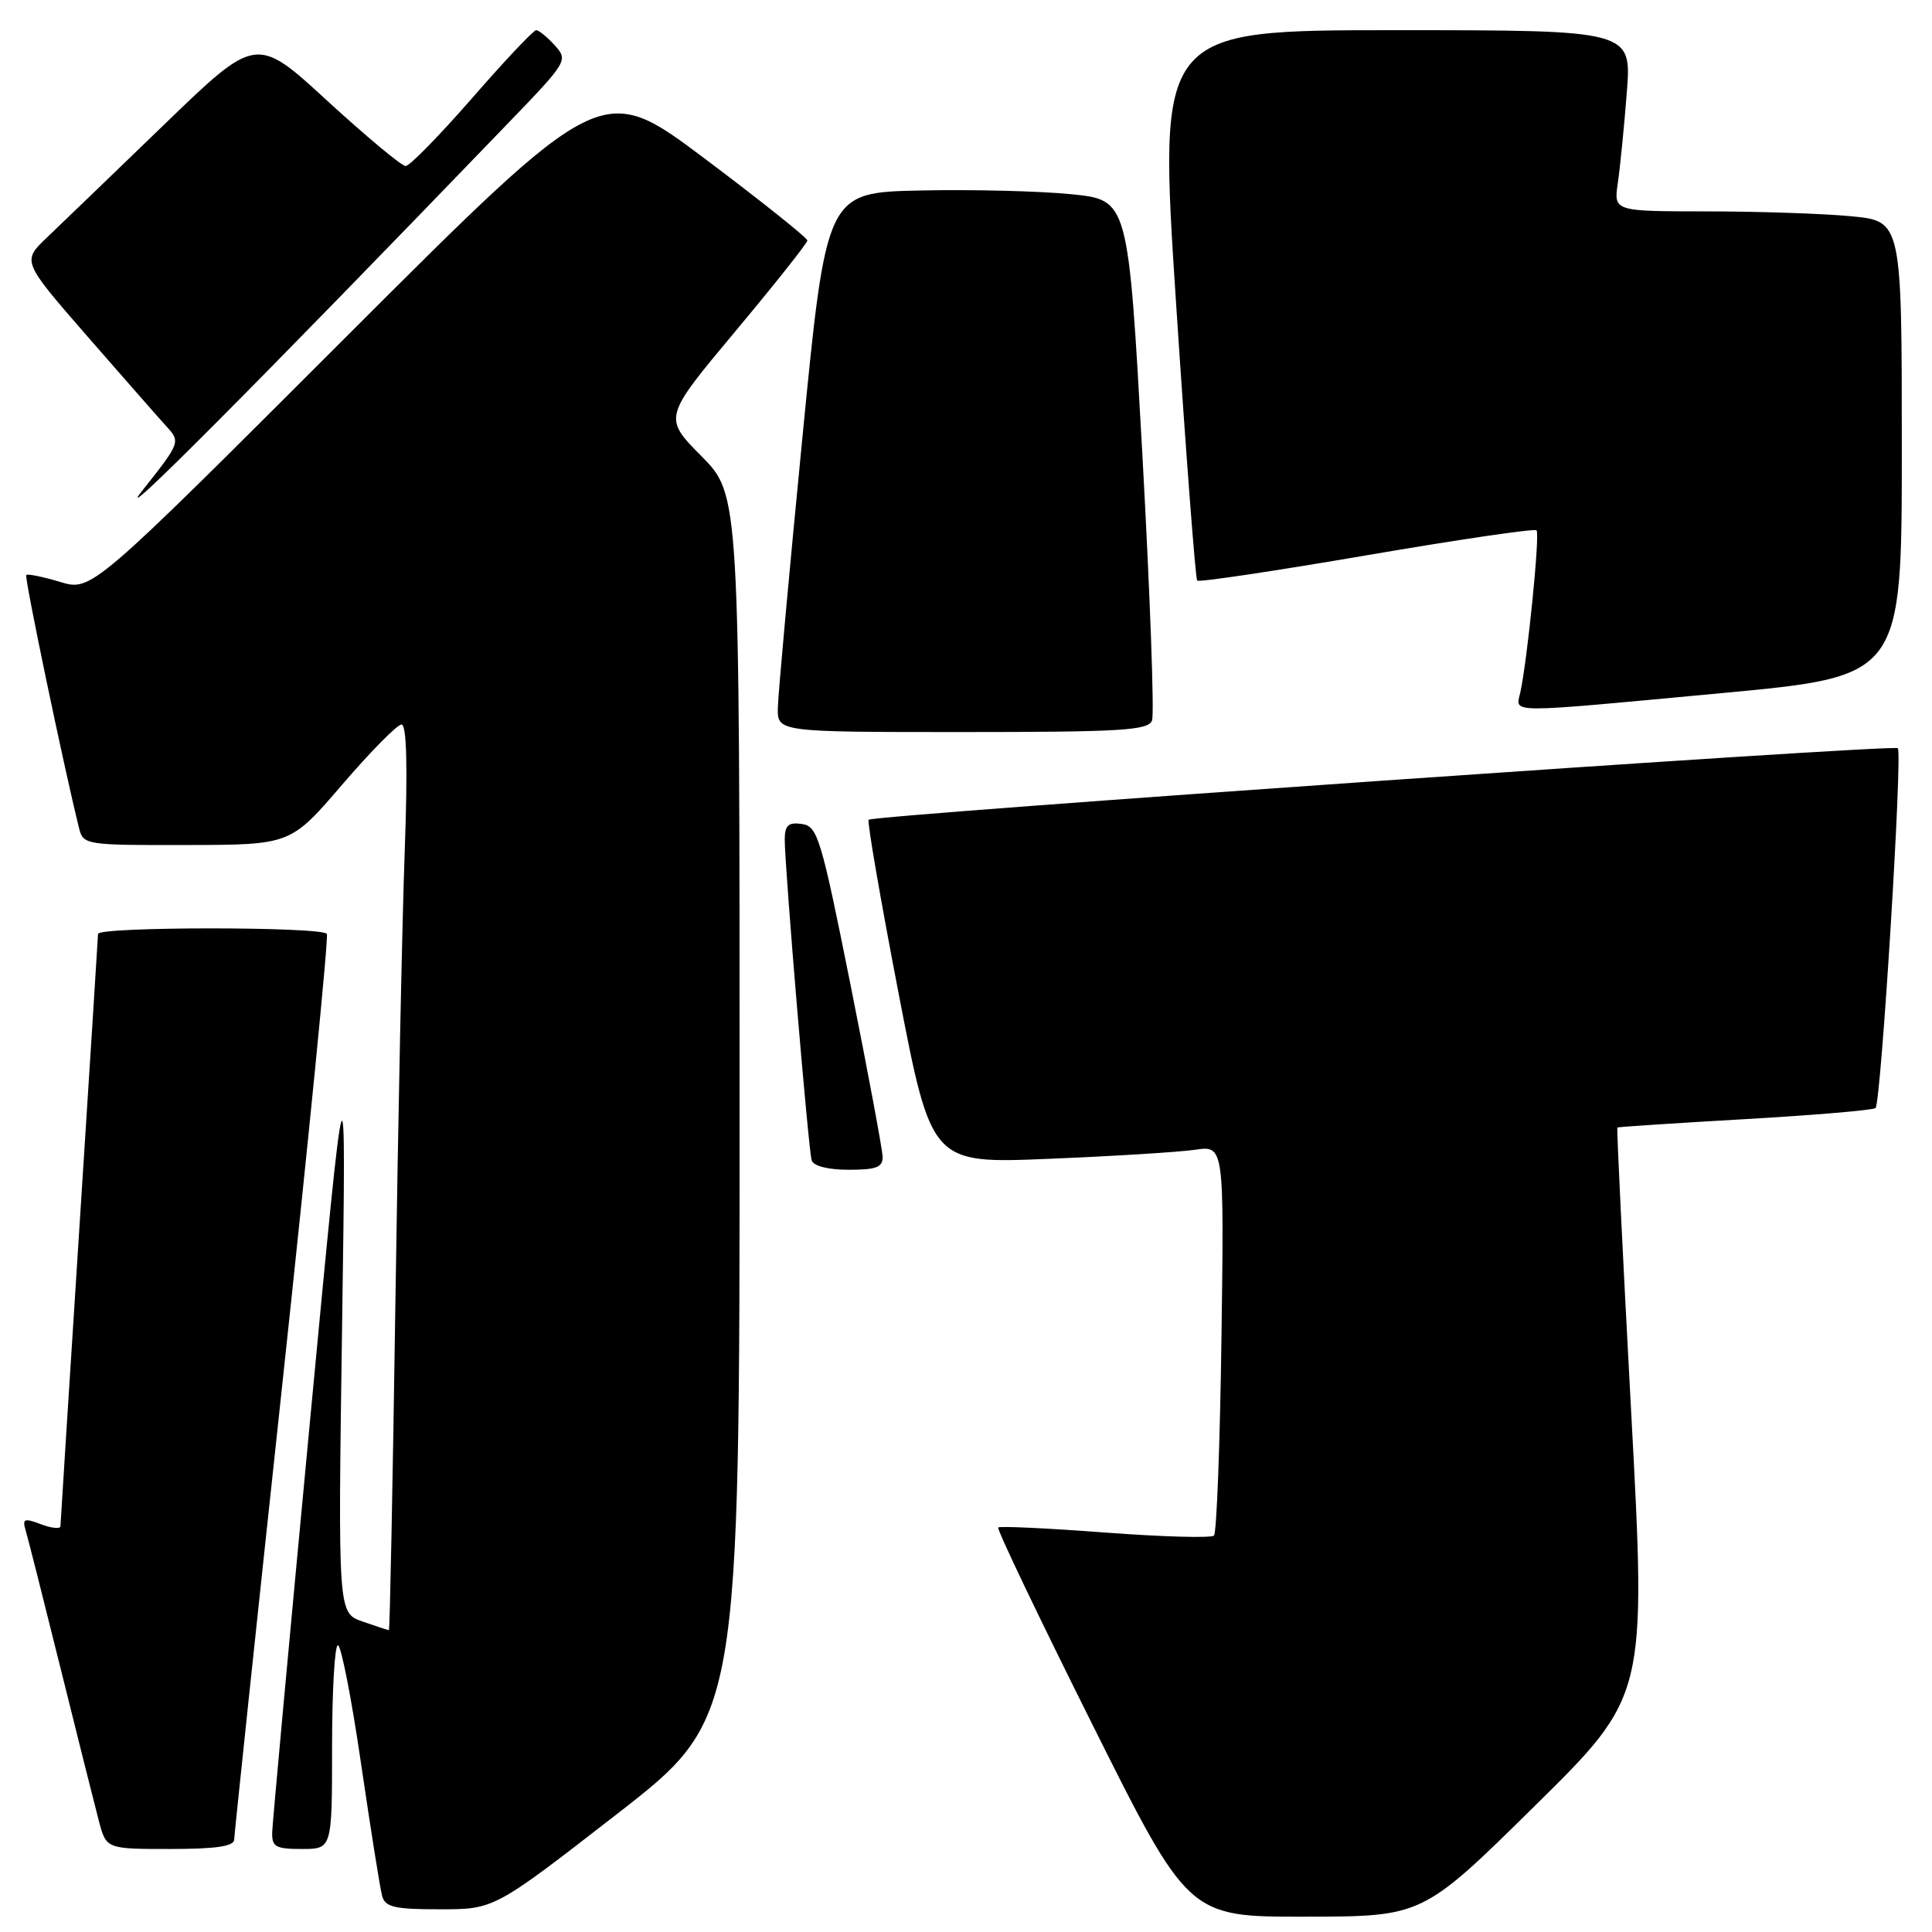 <?xml version="1.0" encoding="UTF-8" standalone="no"?>
<!DOCTYPE svg PUBLIC "-//W3C//DTD SVG 1.1//EN" "http://www.w3.org/Graphics/SVG/1.1/DTD/svg11.dtd" >
<svg xmlns="http://www.w3.org/2000/svg" xmlns:xlink="http://www.w3.org/1999/xlink" version="1.1" viewBox="0 0 256 256">
 <g >
 <path fill="currentColor"
d=" M 203.33 239.33 C 218.16 224.72 218.16 224.72 216.14 187.13 C 215.03 166.46 214.20 149.48 214.31 149.40 C 214.41 149.32 222.04 148.82 231.25 148.29 C 240.47 147.76 248.24 147.10 248.52 146.82 C 249.25 146.08 252.12 99.79 251.47 99.14 C 250.92 98.58 115.84 107.98 115.10 108.62 C 114.88 108.81 116.66 119.14 119.06 131.58 C 123.42 154.19 123.42 154.19 138.96 153.55 C 147.51 153.20 156.23 152.66 158.35 152.35 C 162.20 151.79 162.20 151.79 161.85 177.31 C 161.66 191.35 161.21 203.12 160.86 203.47 C 160.51 203.82 154.02 203.64 146.43 203.07 C 138.85 202.49 132.47 202.20 132.27 202.40 C 132.06 202.61 137.65 214.30 144.69 228.39 C 157.48 254.00 157.48 254.00 172.99 253.97 C 188.50 253.95 188.50 253.95 203.33 239.33 Z  M 81.75 240.37 C 98.00 227.74 98.00 227.74 98.00 146.65 C 98.00 65.56 98.00 65.56 92.95 60.45 C 87.89 55.33 87.89 55.33 97.43 43.91 C 102.67 37.64 106.97 32.22 106.98 31.87 C 106.99 31.53 100.87 26.64 93.37 21.01 C 79.74 10.78 79.74 10.78 45.93 44.57 C 12.13 78.36 12.13 78.36 7.97 77.11 C 5.68 76.42 3.66 76.01 3.48 76.19 C 3.20 76.46 8.48 101.73 10.48 109.75 C 11.03 111.95 11.35 112.00 24.77 111.97 C 38.50 111.94 38.50 111.94 45.34 103.97 C 49.10 99.59 52.64 96.00 53.20 96.00 C 53.89 96.00 54.03 101.59 53.63 112.75 C 53.29 121.96 52.74 148.96 52.39 172.75 C 52.04 196.54 51.66 216.00 51.53 216.00 C 51.40 216.00 49.83 215.49 48.04 214.86 C 44.78 213.73 44.78 213.73 45.33 175.61 C 45.88 137.50 45.88 137.50 41.01 189.00 C 38.33 217.32 36.11 241.51 36.07 242.75 C 36.01 244.72 36.50 245.00 40.00 245.00 C 44.00 245.00 44.00 245.00 44.00 231.50 C 44.00 224.07 44.35 218.00 44.77 218.00 C 45.20 218.00 46.59 225.09 47.85 233.75 C 49.12 242.41 50.37 250.29 50.64 251.25 C 51.05 252.71 52.33 253.00 58.32 252.99 C 65.50 252.99 65.50 252.99 81.75 240.37 Z  M 31.03 243.75 C 31.05 243.06 33.91 215.95 37.40 183.50 C 40.89 151.05 43.55 124.16 43.31 123.75 C 42.75 122.77 13.00 122.77 12.99 123.75 C 12.98 124.16 11.86 141.82 10.50 163.00 C 9.14 184.18 8.02 201.83 8.01 202.23 C 8.01 202.62 6.84 202.51 5.43 201.97 C 3.22 201.13 2.94 201.24 3.39 202.75 C 3.68 203.71 5.76 211.93 8.01 221.00 C 10.26 230.07 12.55 239.19 13.09 241.25 C 14.08 245.00 14.08 245.00 22.54 245.00 C 28.62 245.00 31.01 244.65 31.03 243.75 Z  M 116.95 153.25 C 116.92 152.29 115.01 142.05 112.70 130.50 C 108.79 110.97 108.34 109.48 106.25 109.18 C 104.48 108.93 104.00 109.35 103.98 111.18 C 103.96 114.69 107.11 152.32 107.55 153.75 C 107.79 154.51 109.72 155.00 112.47 155.00 C 116.14 155.00 116.99 154.67 116.95 153.25 Z  M 152.65 95.47 C 152.97 94.63 152.39 78.77 151.37 60.22 C 149.50 26.50 149.50 26.50 142.00 25.74 C 137.88 25.32 128.88 25.09 122.00 25.24 C 109.50 25.50 109.50 25.50 106.32 58.00 C 104.57 75.88 103.11 91.96 103.07 93.75 C 103.00 97.00 103.00 97.00 127.53 97.00 C 148.61 97.00 152.15 96.78 152.65 95.47 Z  M 228.25 91.83 C 252.00 89.61 252.00 89.61 252.00 59.45 C 252.00 29.29 252.00 29.29 245.25 28.65 C 241.54 28.30 232.95 28.01 226.16 28.01 C 213.82 28.00 213.82 28.00 214.37 24.25 C 214.67 22.19 215.21 16.79 215.56 12.25 C 216.21 4.00 216.21 4.00 184.83 4.00 C 153.46 4.00 153.46 4.00 155.84 40.25 C 157.15 60.19 158.41 76.69 158.63 76.93 C 158.85 77.17 168.95 75.66 181.08 73.58 C 193.20 71.50 203.34 70.01 203.60 70.27 C 204.07 70.73 202.40 87.36 201.45 91.75 C 200.84 94.56 199.11 94.55 228.25 91.83 Z  M 67.39 16.26 C 75.18 8.18 75.30 7.99 73.51 6.01 C 72.51 4.91 71.40 4.00 71.04 4.00 C 70.69 4.00 66.87 8.05 62.56 13.00 C 58.24 17.95 54.28 22.00 53.75 22.00 C 53.22 22.00 48.55 18.11 43.37 13.36 C 33.96 4.71 33.96 4.71 21.73 16.53 C 15.00 23.03 8.02 29.76 6.21 31.48 C 2.92 34.62 2.92 34.62 11.57 44.56 C 16.34 50.03 21.07 55.42 22.09 56.54 C 23.93 58.55 23.88 58.68 18.83 65.04 C 14.51 70.49 33.90 51.02 67.39 16.26 Z "/>
</g>
</svg>